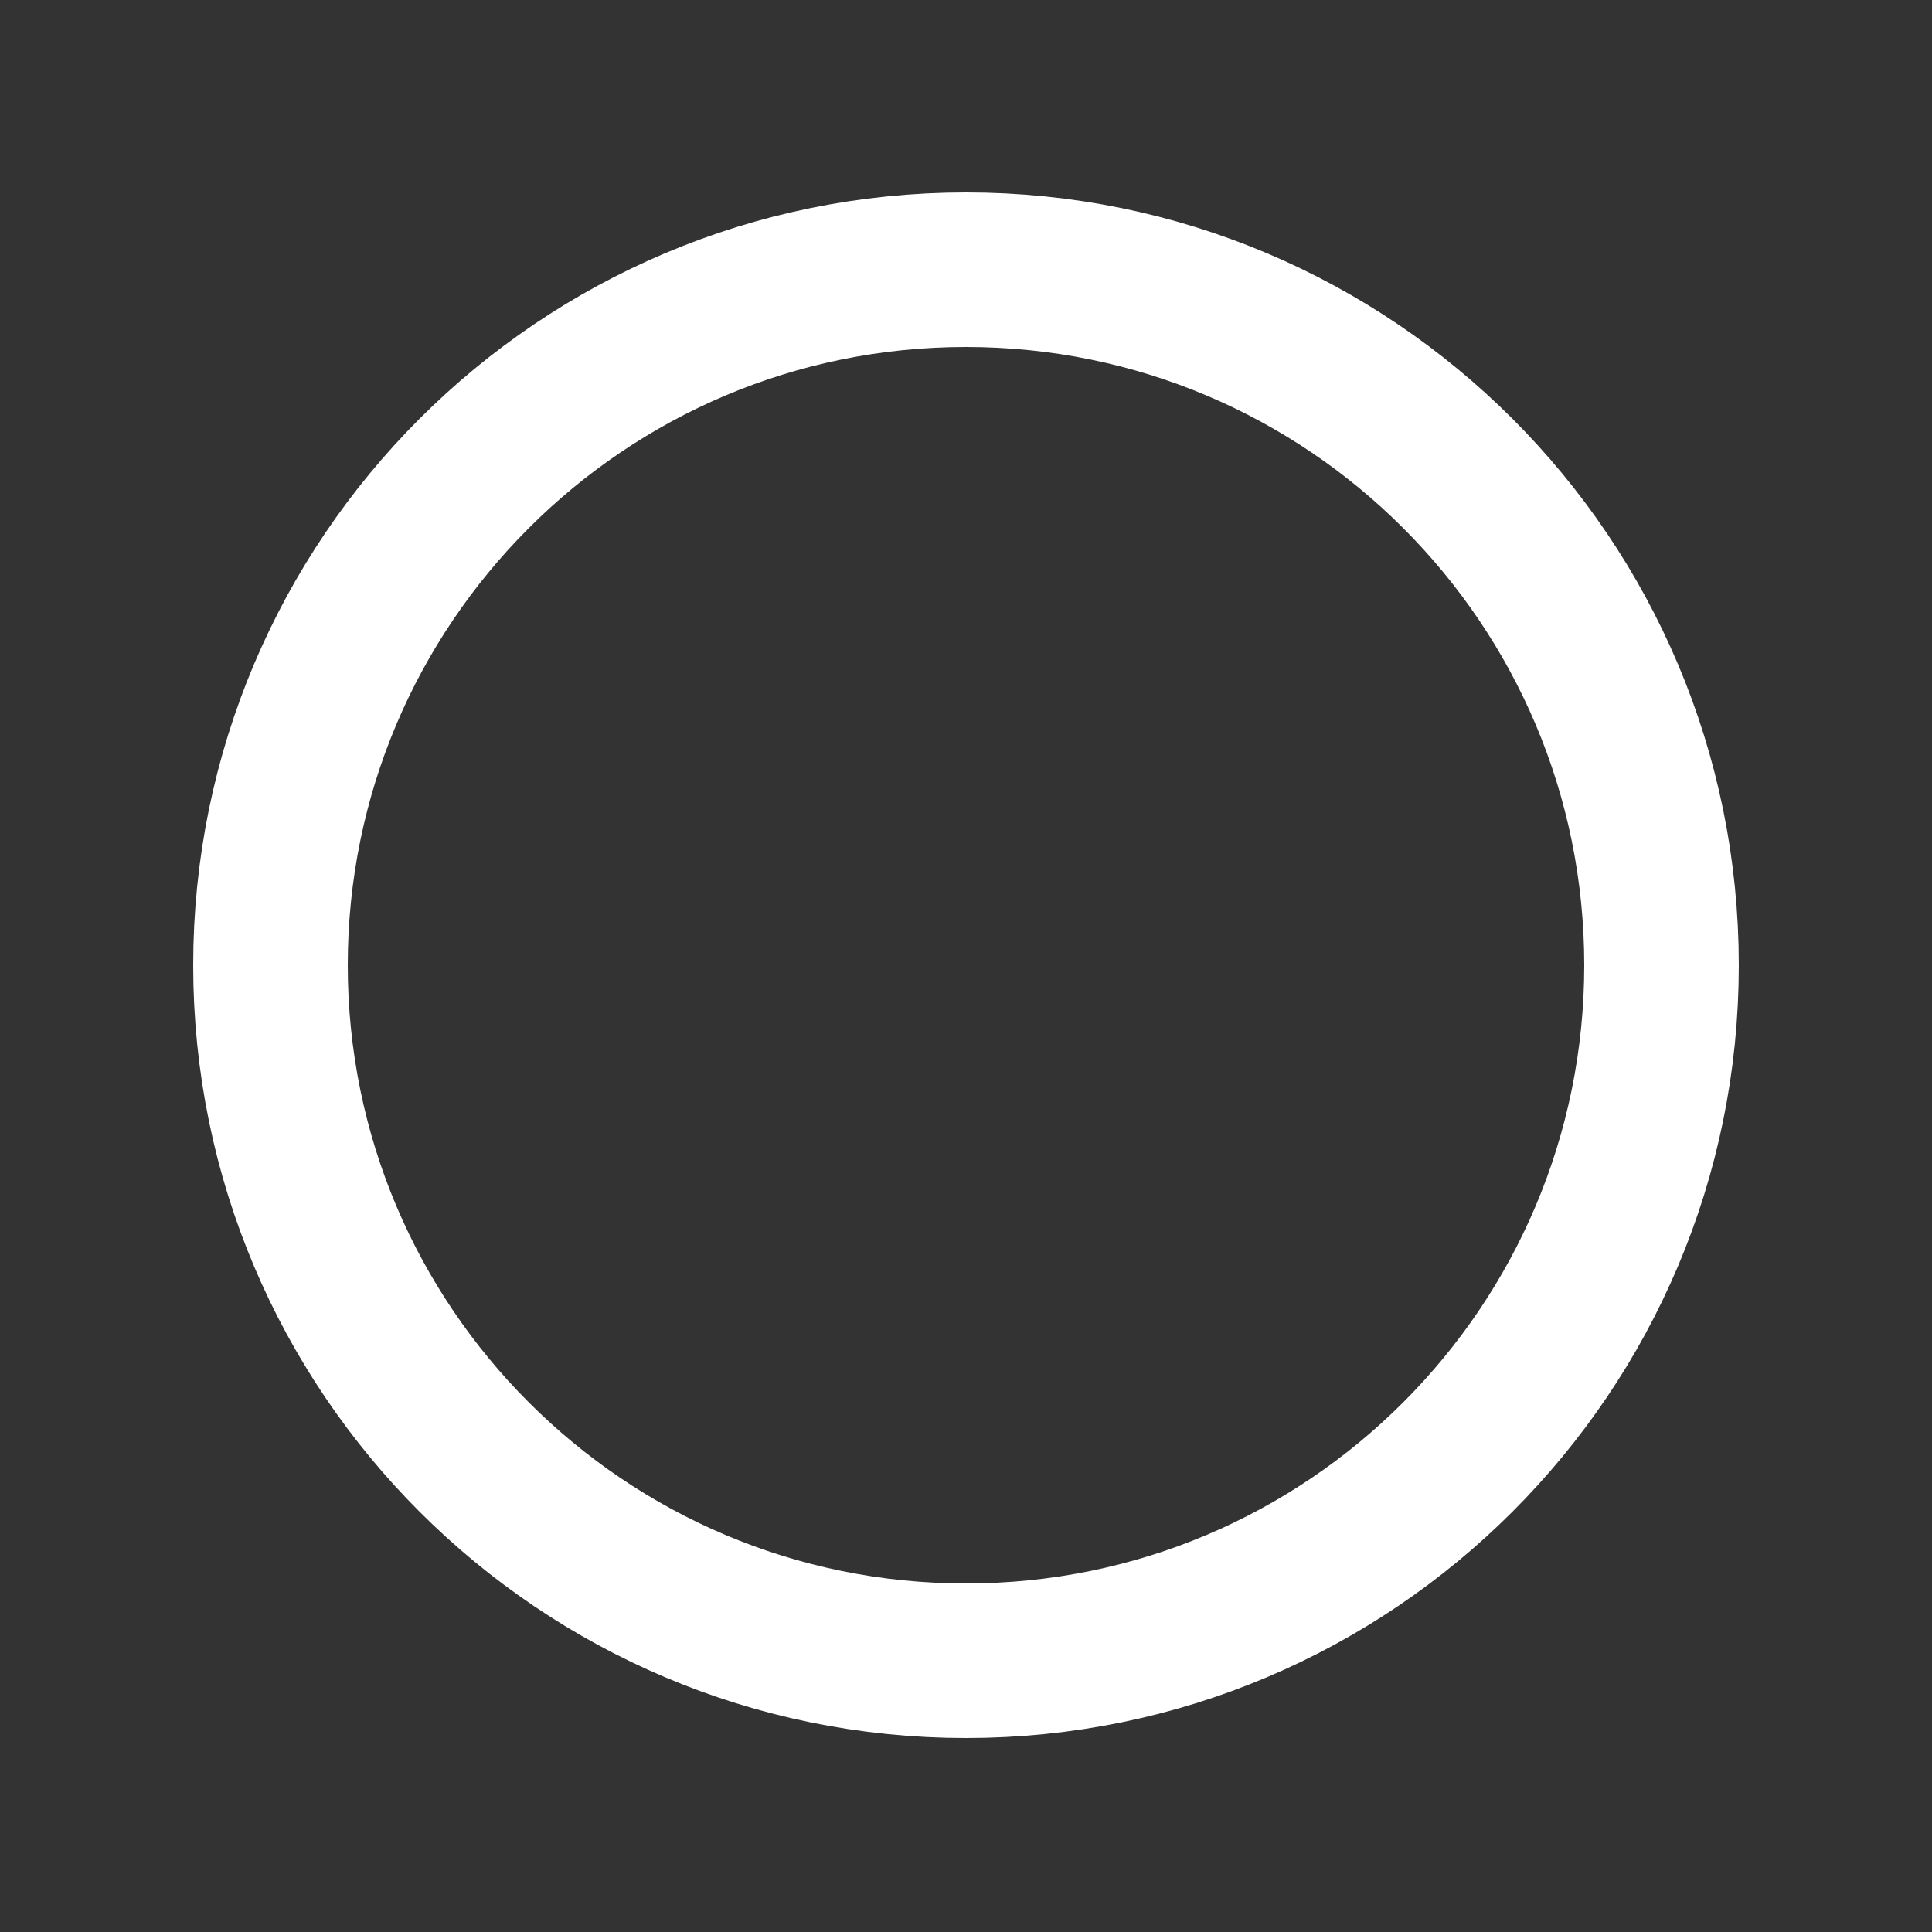 <svg width="25" height="25" viewBox="0 0 25 25" fill="none" xmlns="http://www.w3.org/2000/svg">
<rect x="0" y="0" width="25" height="25" fill="#333333" stroke="none"/>
<path d="M12.5 21.49C17.471 21.49 21.5 17.461 21.5 12.49C21.5 7.519 17.471 3.49 12.5 3.49C7.529 3.49 3.5 7.519 3.5 12.49C3.5 17.461 7.529 21.49 12.5 21.49Z" stroke="white" stroke-width="2" stroke-miterlimit="10"/>
</svg>

